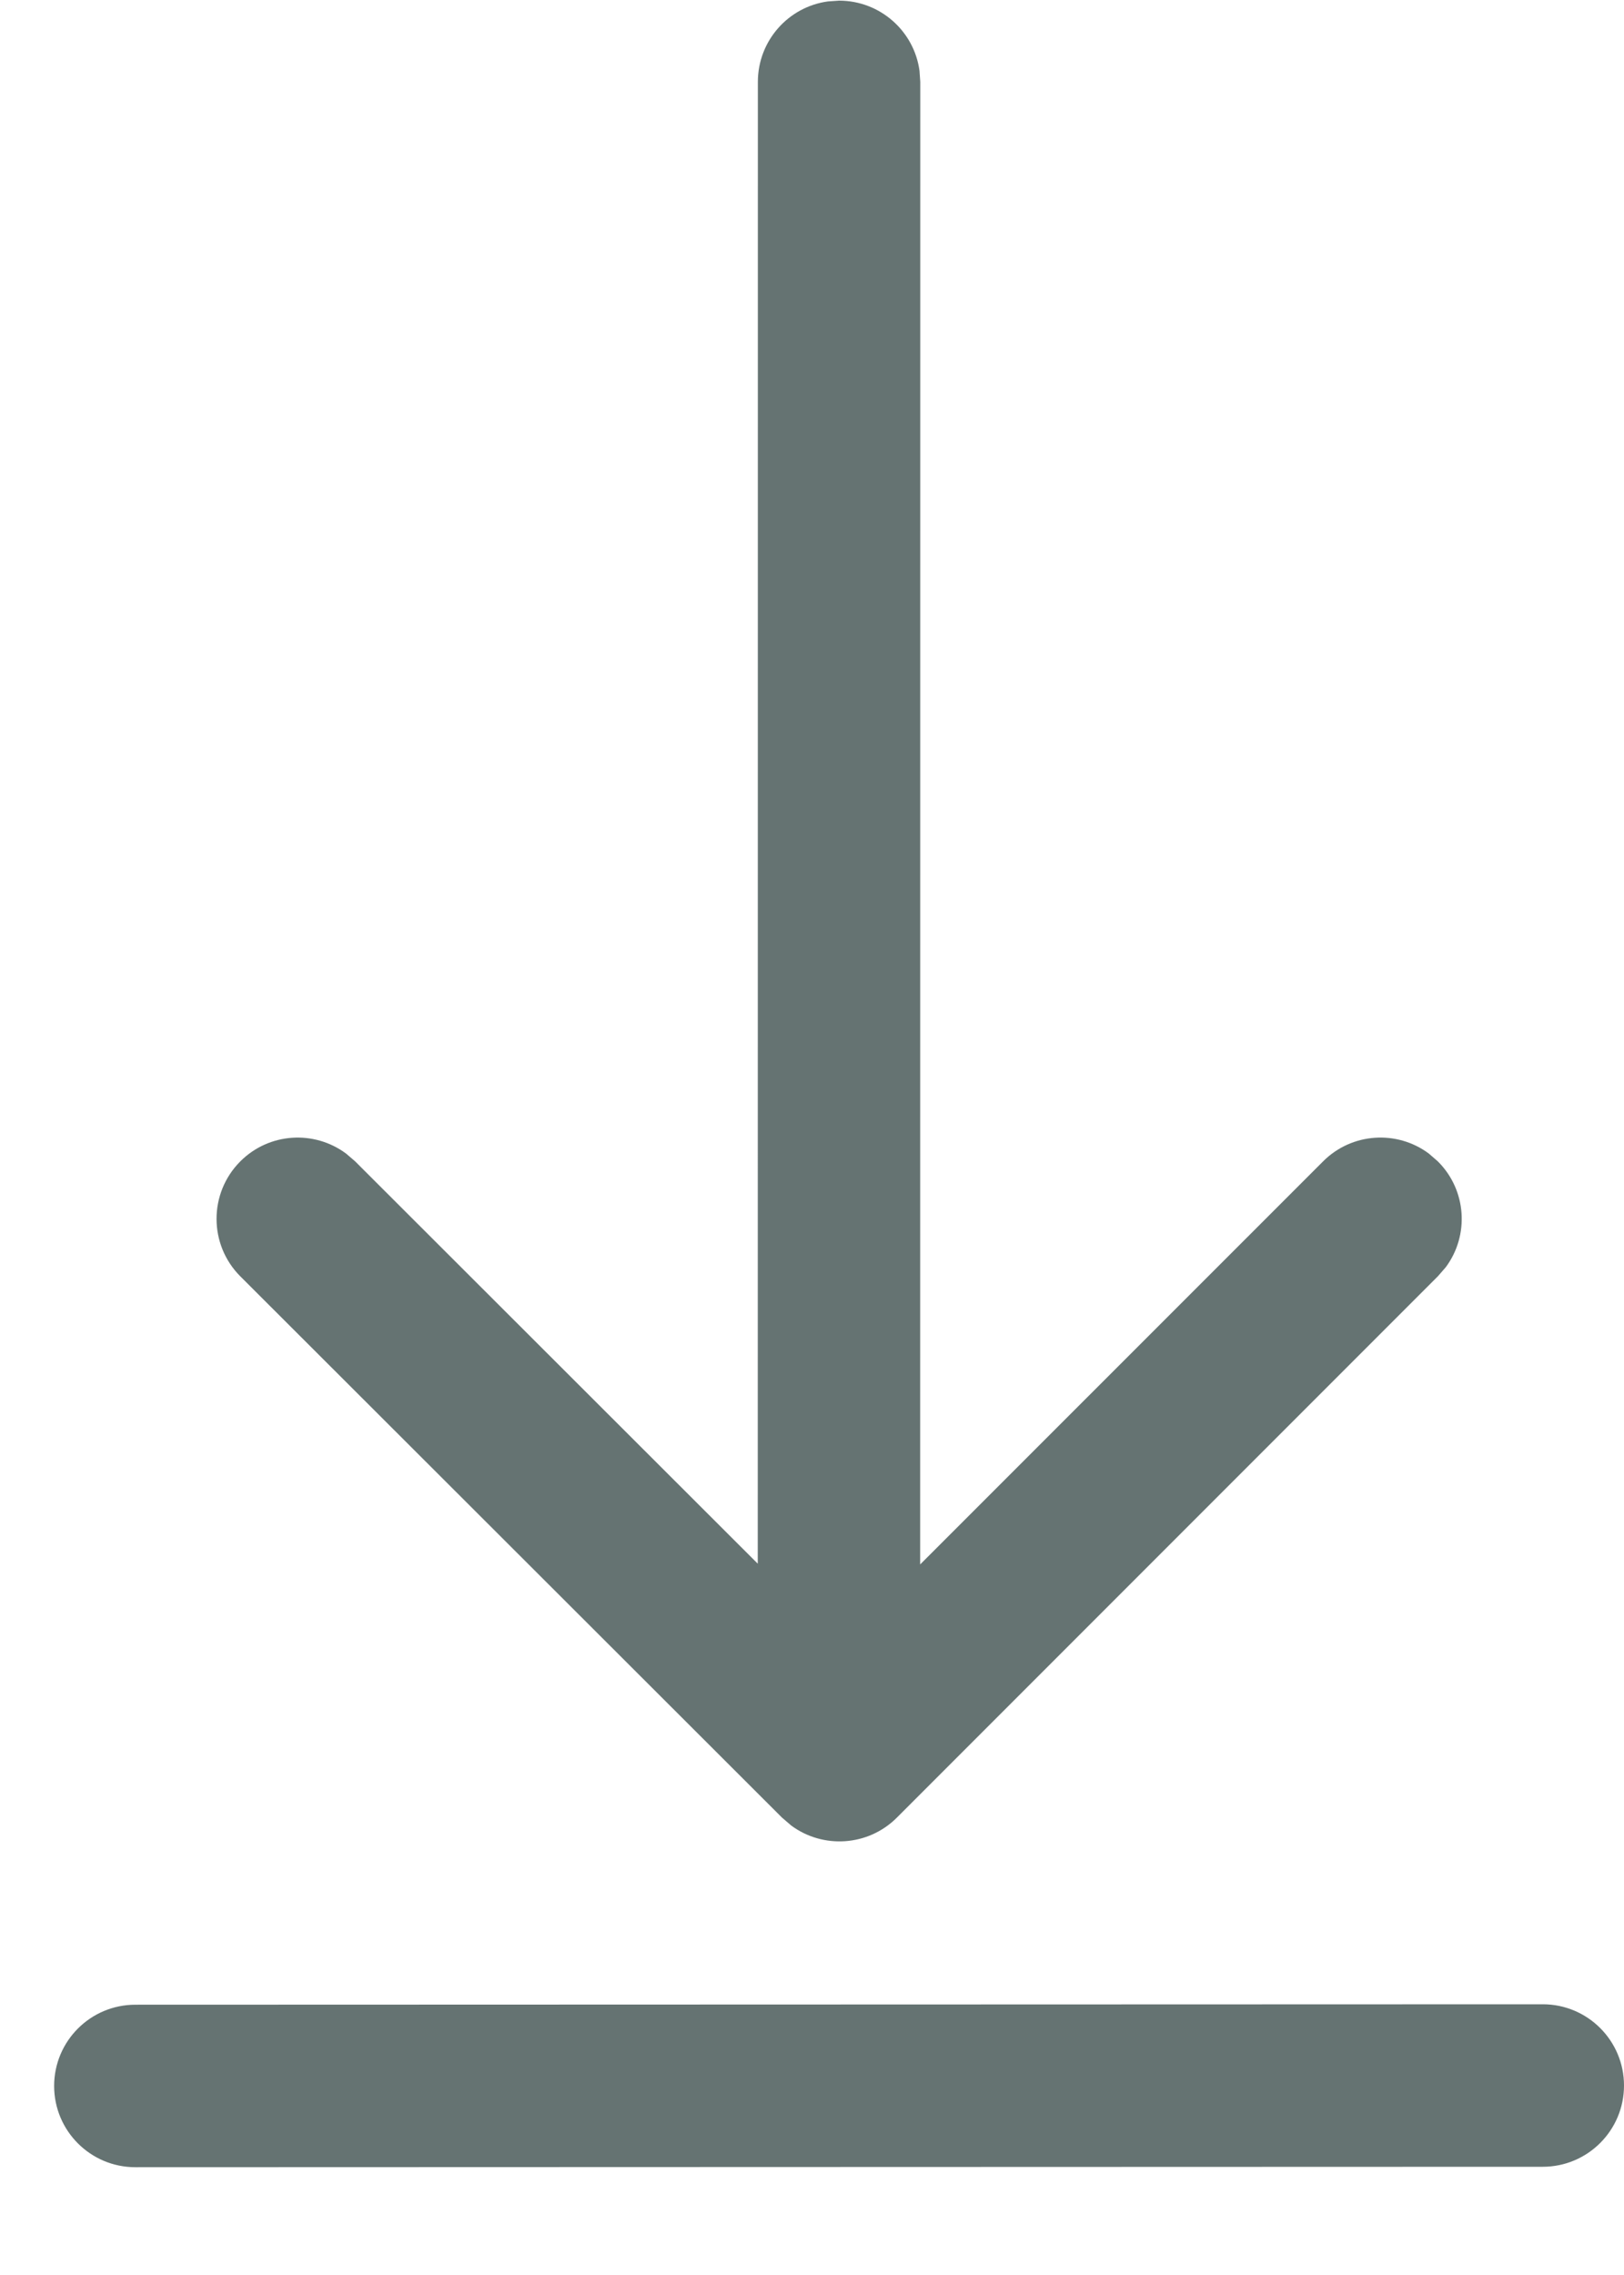 <svg width="15" height="21" viewBox="0 0 15 21" fill="none" xmlns="http://www.w3.org/2000/svg">
<path d="M14.25 18.501C14.664 18.501 15 18.837 15 19.251C15 19.665 14.664 20.001 14.25 20.001L1.25 20.005C0.836 20.005 0.5 19.669 0.5 19.255C0.5 18.841 0.836 18.505 1.25 18.505L14.25 18.501ZM7.648 0.013L7.75 0.006C8.13 0.006 8.444 0.288 8.493 0.654L8.5 0.756L8.499 14.441L12.221 10.72C12.487 10.454 12.904 10.43 13.197 10.648L13.281 10.721C13.548 10.987 13.572 11.404 13.354 11.697L13.281 11.781L8.284 16.778C8.018 17.044 7.601 17.068 7.308 16.851L7.223 16.778L2.22 11.782C1.927 11.489 1.927 11.014 2.219 10.721C2.485 10.454 2.902 10.43 3.196 10.648L3.28 10.72L6.999 14.434L7 0.756C7 0.376 7.282 0.062 7.648 0.013L7.75 0.006L7.648 0.013Z" fill="#657372"/>
</svg>
